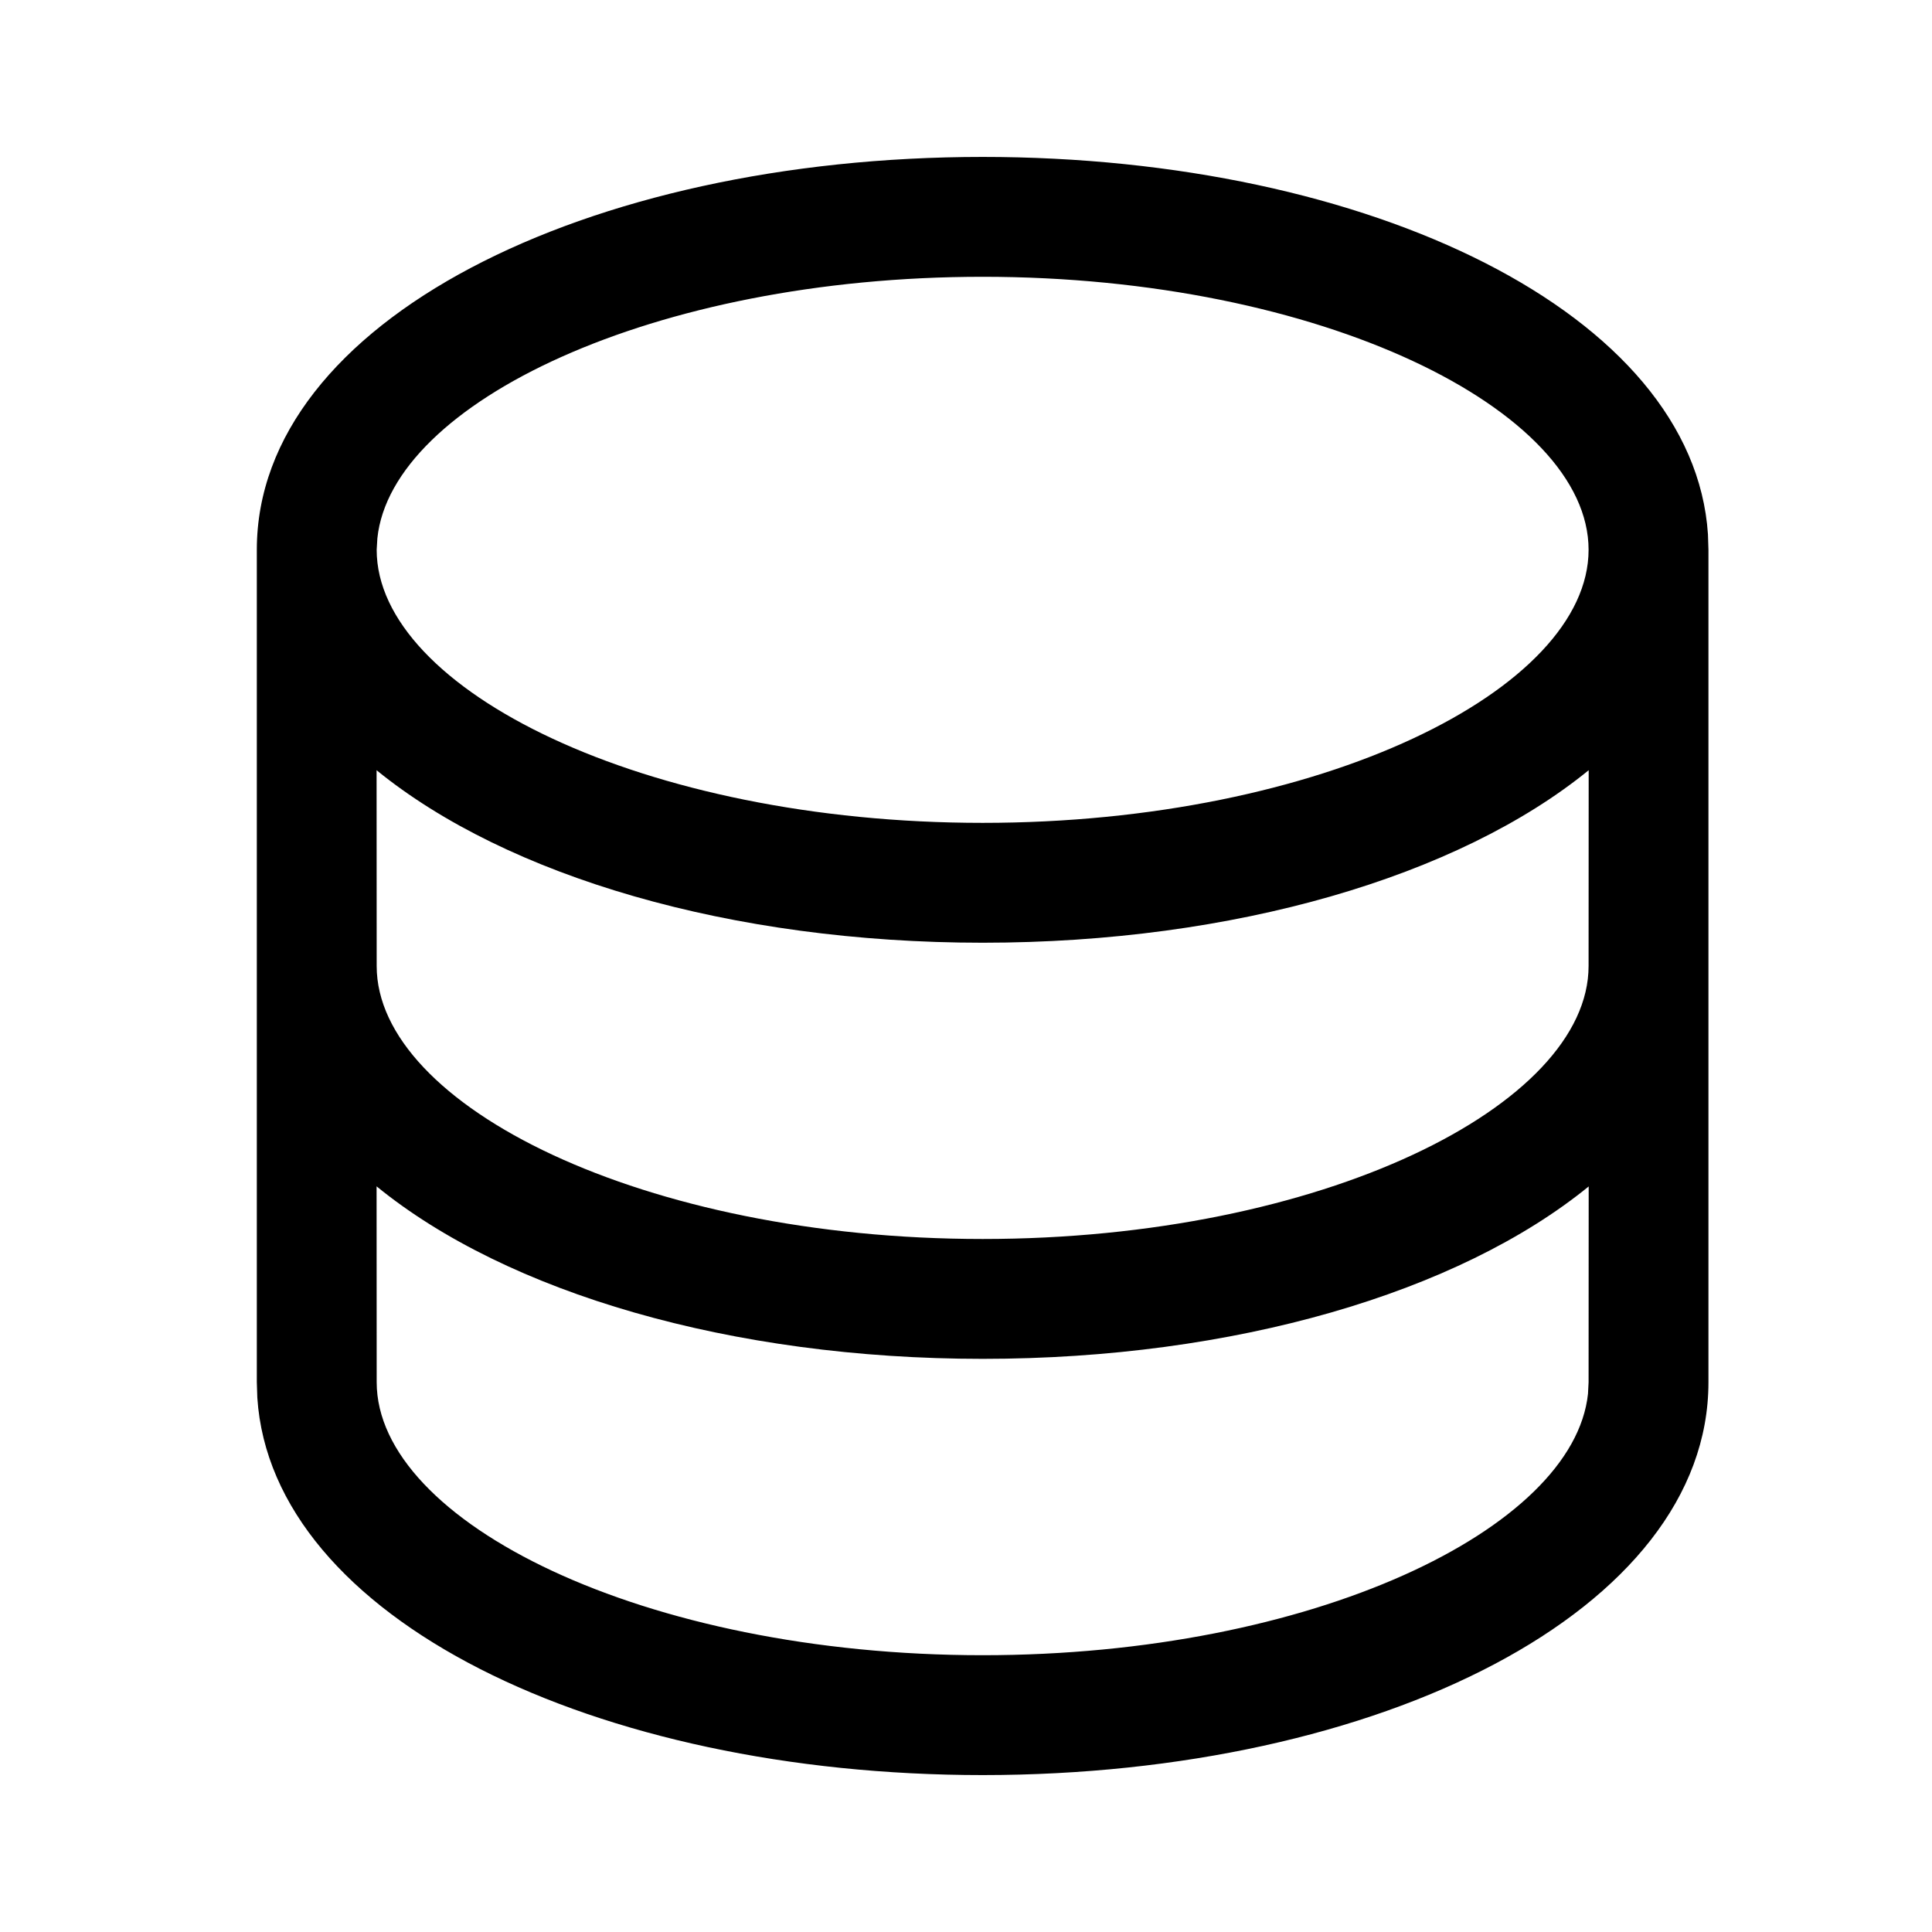 <svg xmlns="http://www.w3.org/2000/svg" viewBox="0 0 1024 1024">
  
        <path d="M520.841 83.176c205.412 0 376.729 83.276 384.406 200.012l0.265 8.206v441.212c0 120.971-174.441 208.218-384.671 208.218-205.465 0-376.782-83.276-384.459-200.012L136.118 732.606V291.394C136.118 170.424 310.612 83.176 520.841 83.176z m1e-8 637.041c-133.2 0-252-34.941-321.247-91.429l0.053 103.765c0 74.012 141.512 144.741 321.194 144.741 174.653 0 313.253-66.865 320.824-138.547l0.318-6.141 0.053-103.765c-69.194 56.382-188.047 91.376-321.194 91.376z m0-220.553c-133.2 0-252-35.047-321.247-91.429L199.647 512c0 73.959 141.512 144.688 321.194 144.688 179.629 0 321.141-70.729 321.141-144.688l0.053-103.765c-69.194 56.382-188.047 91.429-321.194 91.429z m0-352.959c-174.706 0-313.306 66.865-320.824 138.547l-0.371 6.141c0 73.959 141.512 144.741 321.194 144.741 179.629 0 321.141-70.782 321.141-144.741S700.471 146.706 520.841 146.706z"></path>
    
</svg>